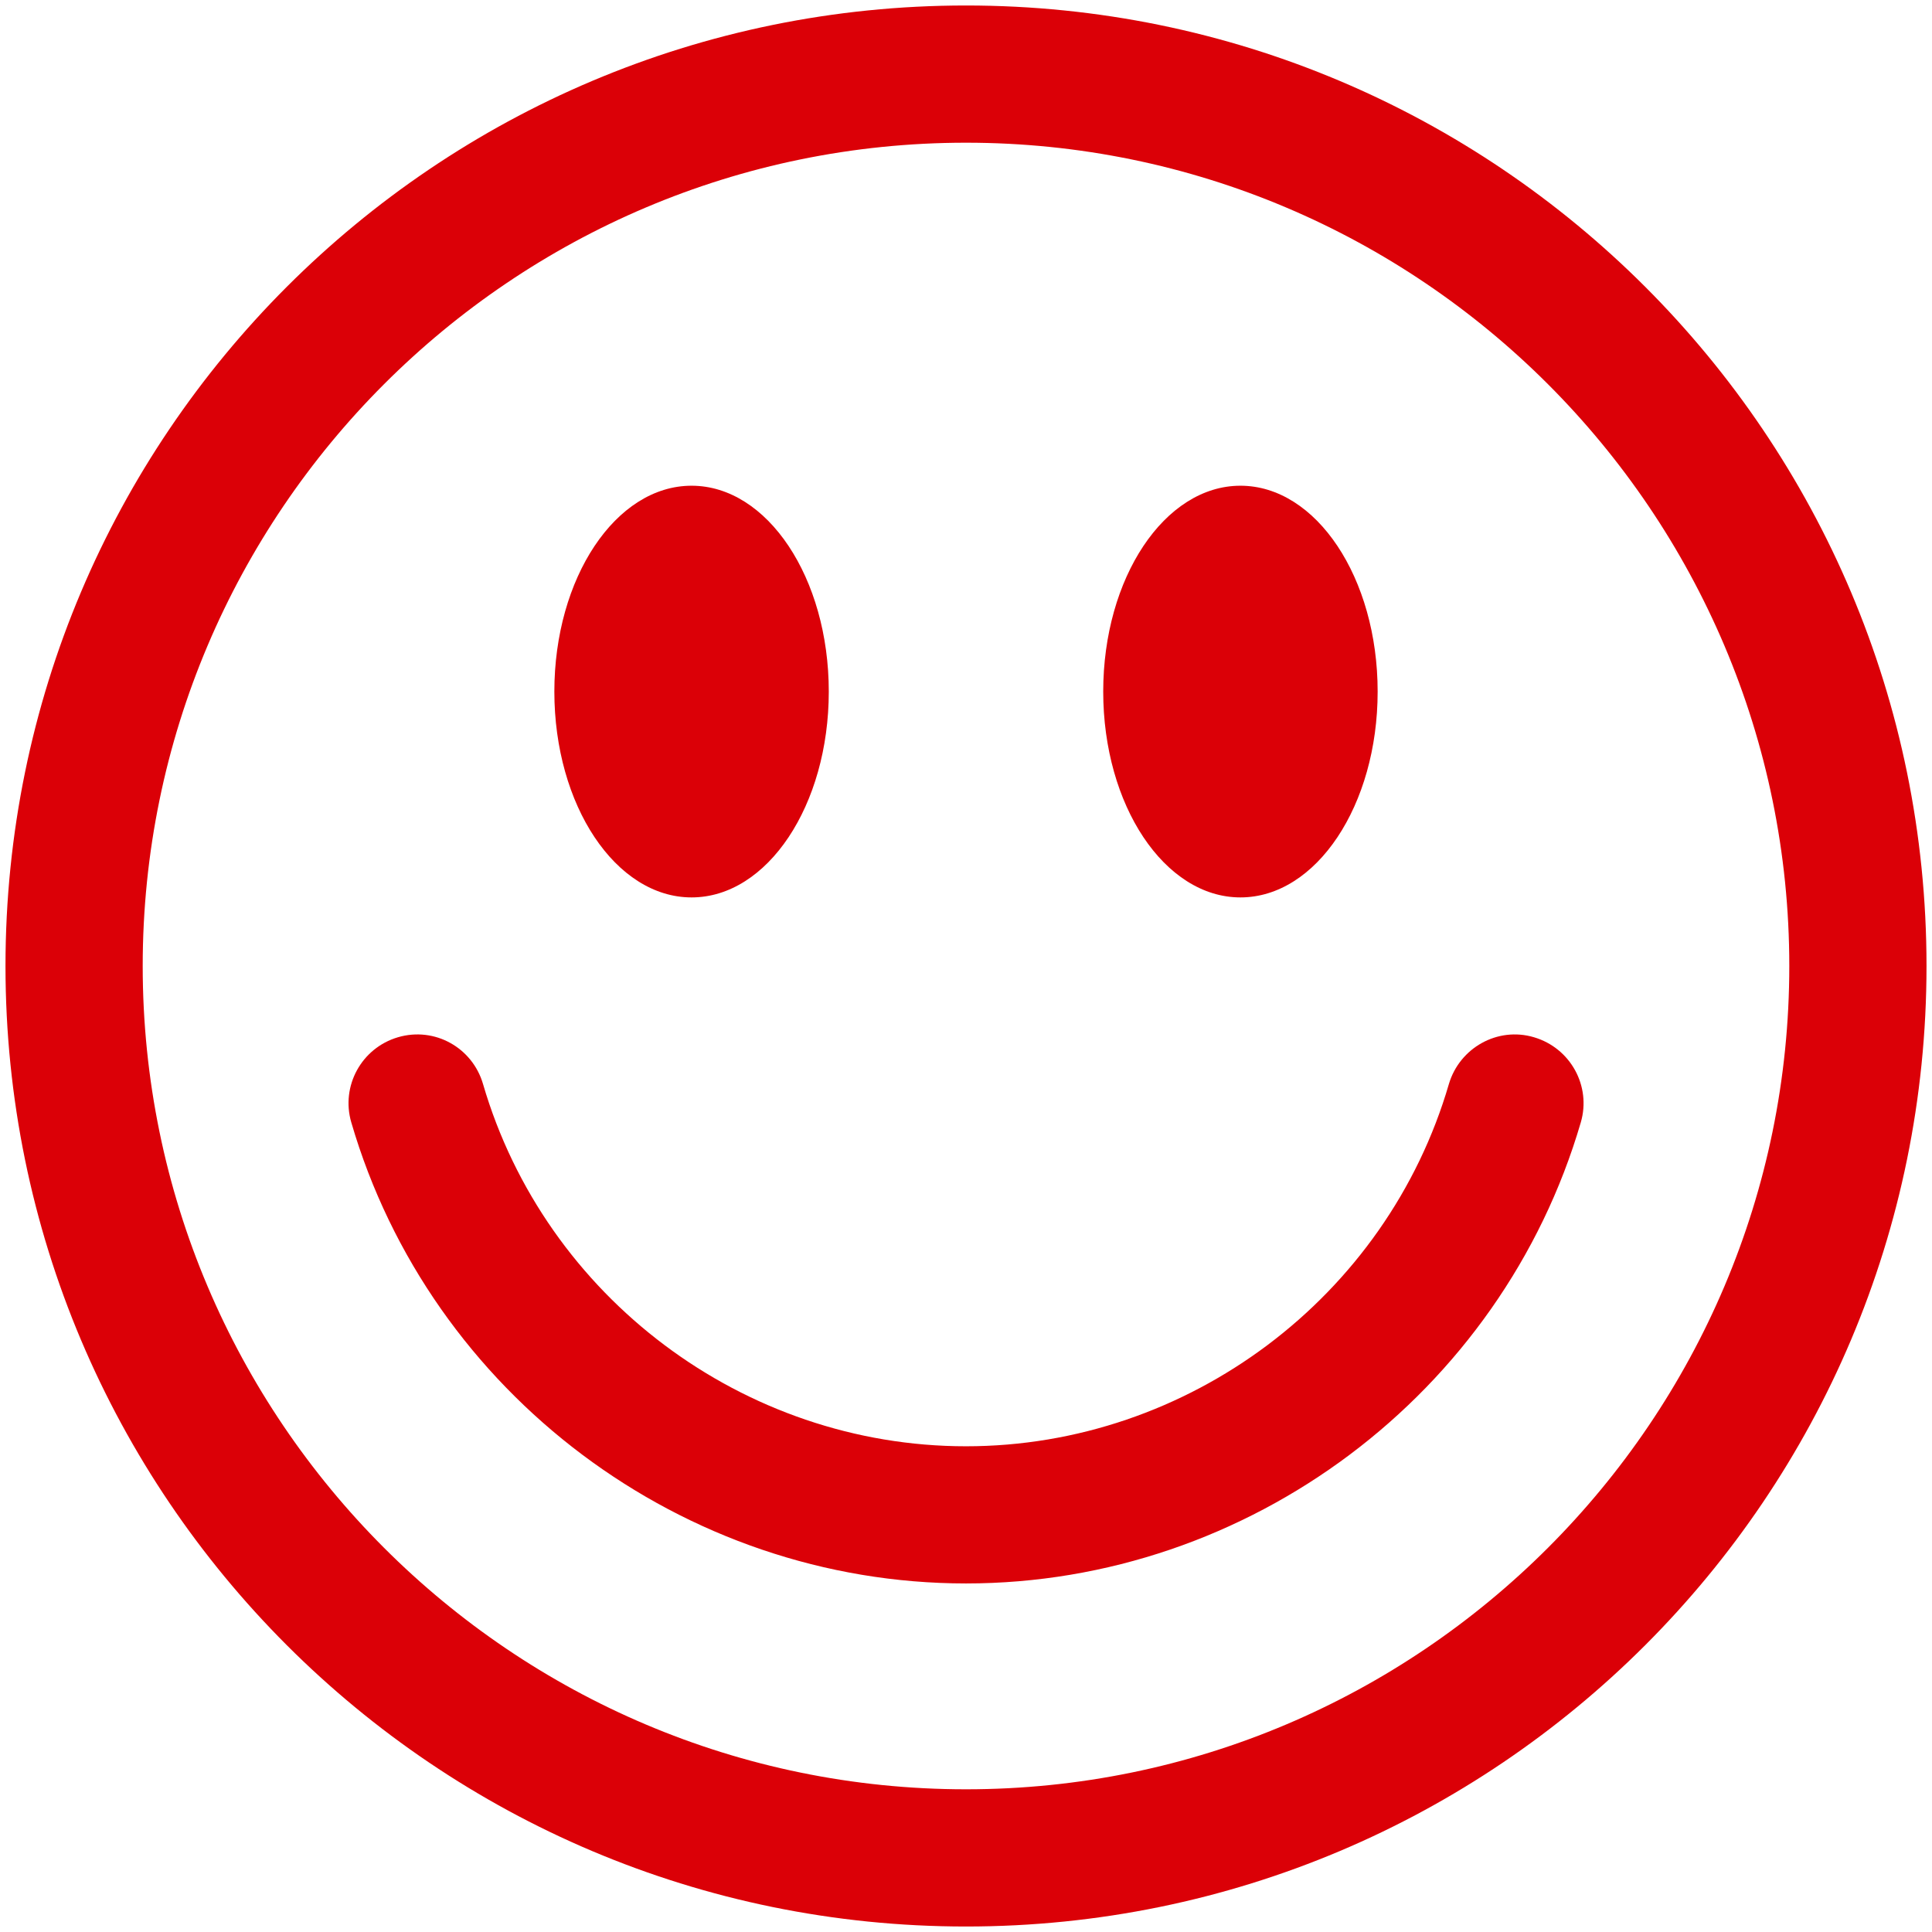 <svg width="44" height="44" viewBox="0 0 44 44" fill="none" xmlns="http://www.w3.org/2000/svg">
<path d="M22 3.25C32.339 3.25 40.75 11.661 40.75 22C40.75 32.339 32.339 40.75 22 40.75C11.661 40.75 3.25 32.339 3.25 22C3.25 11.661 11.661 3.25 22 3.25ZM22 0.125C9.918 0.125 0.125 9.918 0.125 22C0.125 34.082 9.918 43.875 22 43.875C34.082 43.875 43.875 34.082 43.875 22C43.875 9.918 34.082 0.125 22 0.125ZM15.75 11.062C14.023 11.062 12.625 13.162 12.625 15.75C12.625 18.341 14.023 20.438 15.75 20.438C17.477 20.438 18.875 18.341 18.875 15.75C18.875 13.162 17.477 11.062 15.75 11.062ZM28.25 11.062C26.523 11.062 25.125 13.162 25.125 15.75C25.125 18.341 26.523 20.438 28.25 20.438C29.977 20.438 31.375 18.341 31.375 15.75C31.375 13.162 29.977 11.062 28.25 11.062ZM36.002 25.561C36.243 24.734 35.767 23.868 34.936 23.623C34.109 23.376 33.243 23.862 32.998 24.686C31.582 29.544 27.06 32.938 22 32.938C16.94 32.938 12.418 29.544 11 24.686C10.759 23.861 9.901 23.376 9.062 23.623C8.233 23.868 7.759 24.734 8 25.561C9.804 31.744 15.561 36.062 22 36.062C28.439 36.062 34.195 31.744 36.002 25.561Z" fill="#DB0007"/>
</svg>
